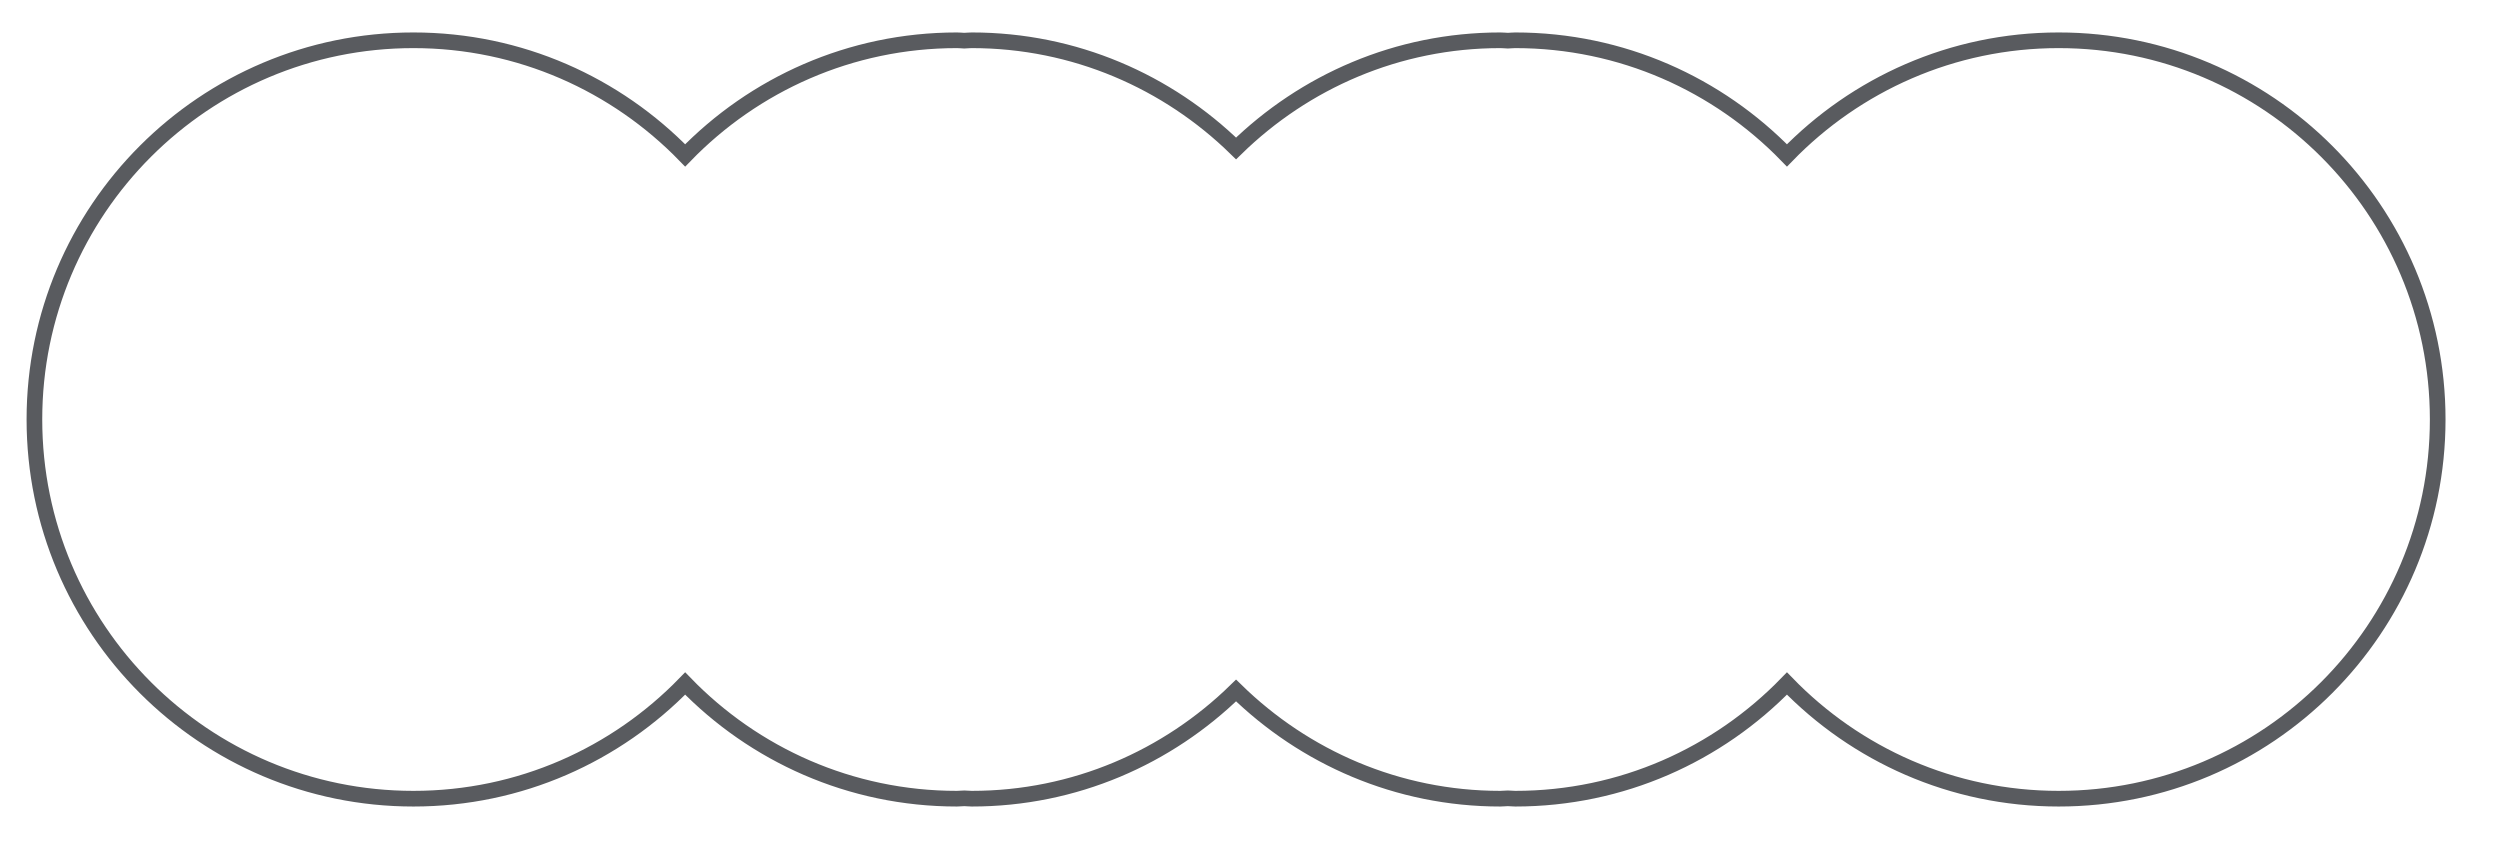 <?xml version="1.0" encoding="utf-8"?>
<!-- Generator: Adobe Illustrator 16.0.4, SVG Export Plug-In . SVG Version: 6.00 Build 0)  -->
<!DOCTYPE svg PUBLIC "-//W3C//DTD SVG 1.0//EN" "http://www.w3.org/TR/2001/REC-SVG-20010904/DTD/svg10.dtd">
<svg version="1.0" id="Layer_1" xmlns="http://www.w3.org/2000/svg" xmlns:xlink="http://www.w3.org/1999/xlink" x="0px" y="0px"
	 width="159.667px" height="54.333px" viewBox="0 0 159.667 54.333" enable-background="new 0 0 159.667 54.333"
	 xml:space="preserve">
<path fill="none" stroke="#595B5F" stroke-miterlimit="10" d="M131.48,2.573c-6.809,0-12.953,2.823-17.353,7.354
	c-4.4-4.53-10.543-7.354-17.354-7.354c-0.157,0-0.312,0.019-0.47,0.025c-0.162-0.007-0.32-0.025-0.484-0.025
	c-6.576,0-12.512,2.646-16.876,6.908c-4.361-4.262-10.3-6.908-16.879-6.908c-0.162,0-0.319,0.019-0.481,0.025
	c-0.157-0.007-0.309-0.025-0.467-0.025c-6.815,0-12.96,2.823-17.357,7.354c-4.4-4.53-10.543-7.354-17.355-7.354
	c-13.372,0-24.206,10.841-24.206,24.214c0,13.379,10.833,24.223,24.206,24.223c6.812,0,12.955-2.823,17.355-7.358
	c4.396,4.535,10.542,7.358,17.357,7.358c0.158,0,0.31-0.023,0.467-0.024c0.162,0.001,0.32,0.024,0.481,0.024
	c6.58,0,12.519-2.649,16.879-6.911c4.364,4.262,10.3,6.911,16.876,6.911c0.164,0,0.323-0.023,0.484-0.024
	c0.158,0.001,0.313,0.024,0.47,0.024c6.812,0,12.955-2.823,17.354-7.358c4.4,4.535,10.543,7.358,17.353,7.358
	c13.369,0,24.208-10.844,24.208-24.223C155.688,13.414,144.849,2.573,131.48,2.573z"/>
</svg>

